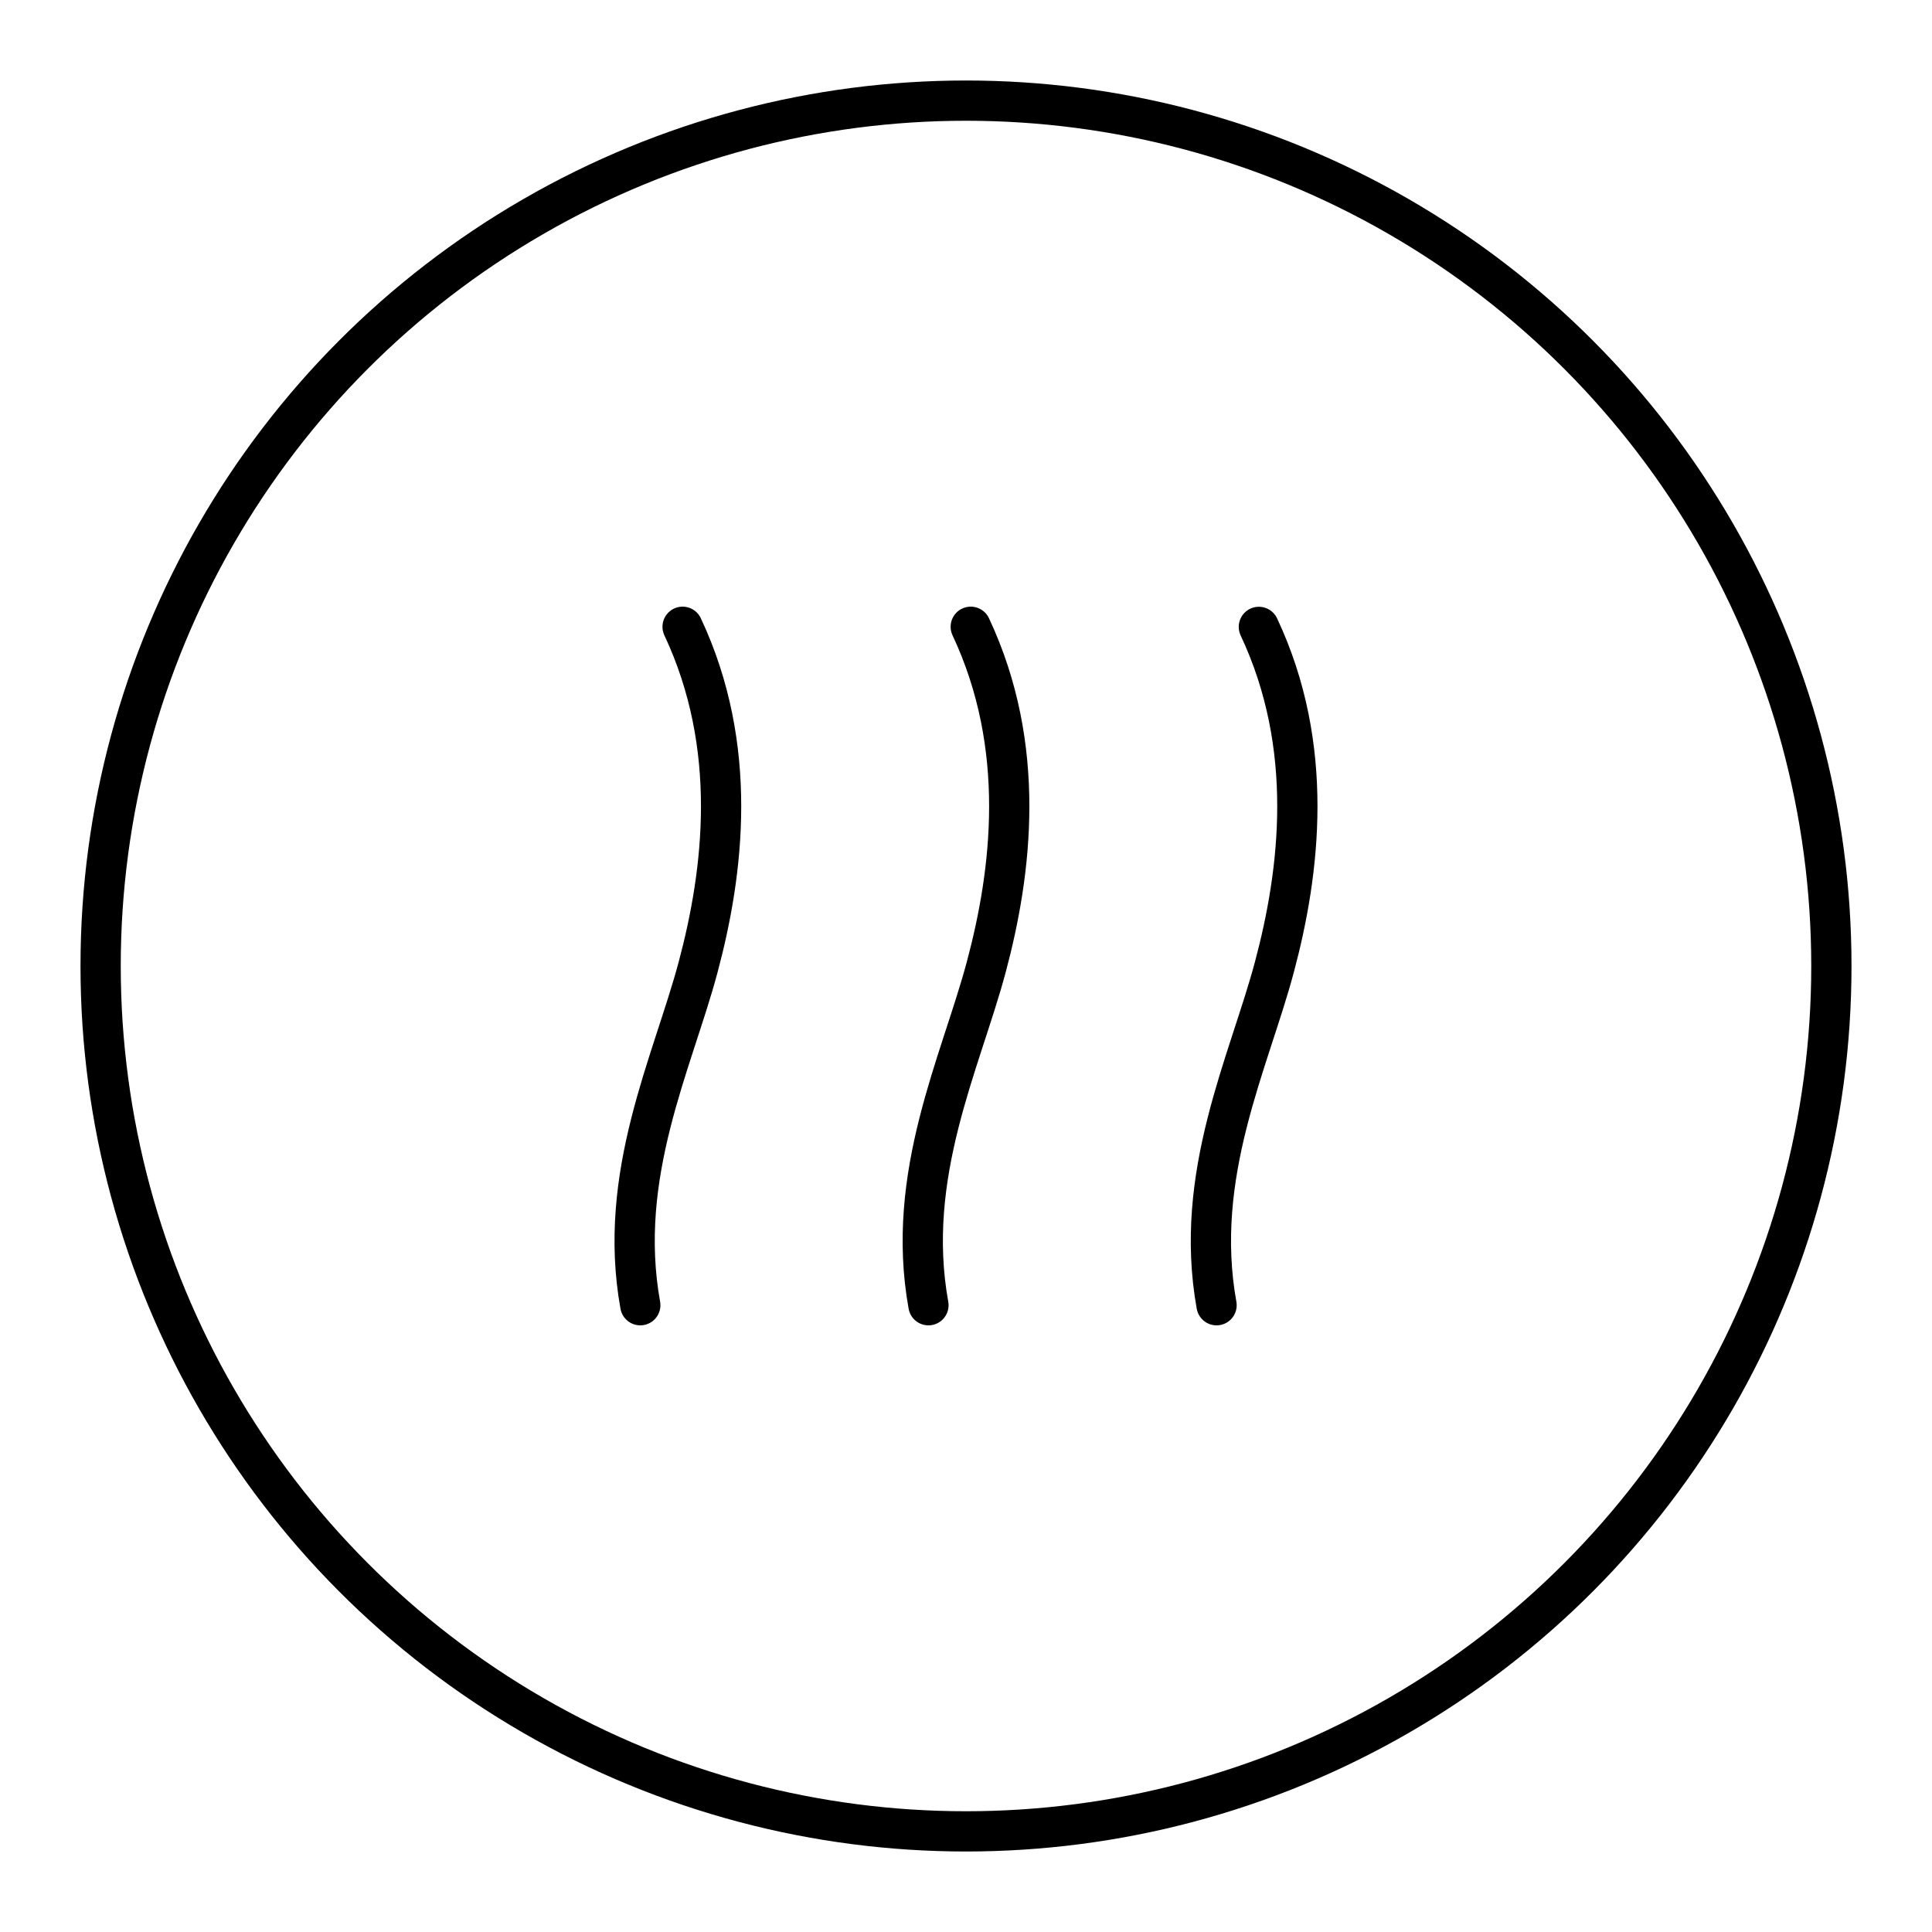 <svg xmlns="http://www.w3.org/2000/svg" width="3em" height="3em" viewBox="0 0 48 48"><path fill="none" stroke="currentColor" stroke-linecap="round" stroke-linejoin="round" d="M31.276 15.575c1.402 2.979 1.02 6.078.386 8.451s-2.022 5.16-1.437 8.402m-6.107-16.856c1.402 2.986 1.02 6.081.385 8.455s-2.022 5.159-1.436 8.401m-6.108-16.856c1.402 2.986 1.02 6.081.386 8.455s-2.022 5.159-1.437 8.401"/><circle cx="24" cy="24" r="21.5" fill="none" stroke="currentColor" stroke-linecap="round" stroke-linejoin="round"/></svg>